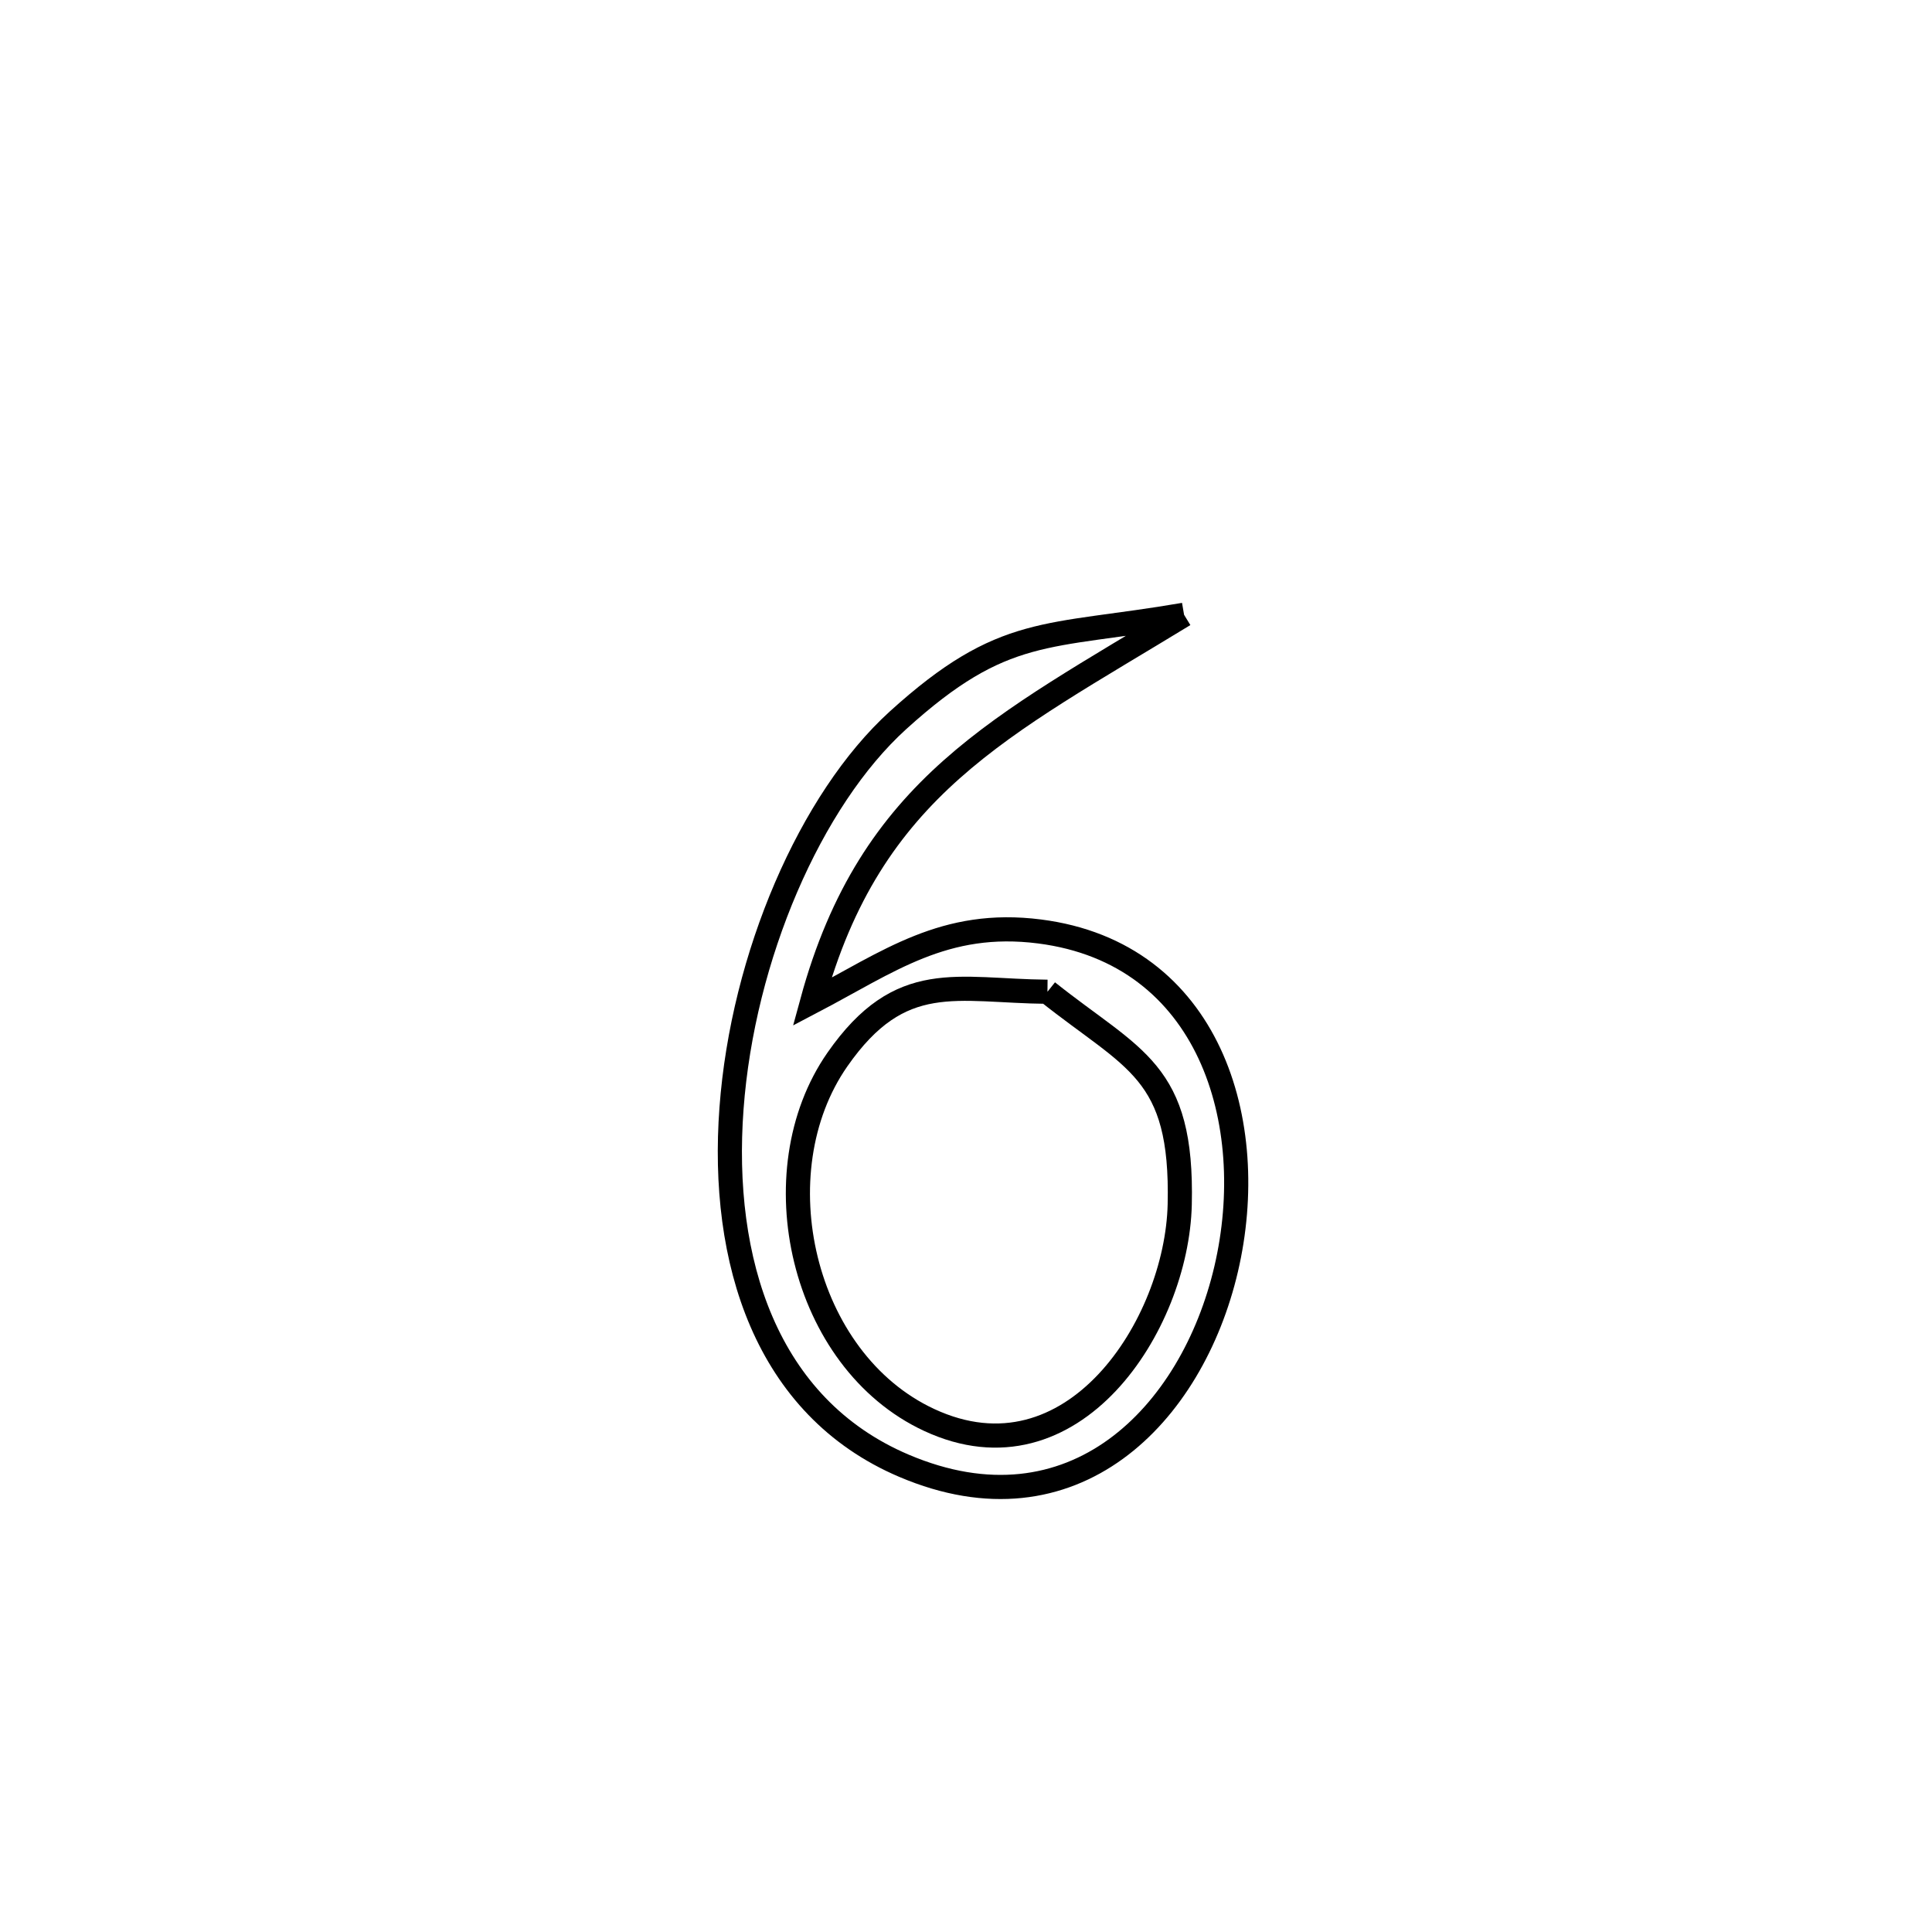 <svg xmlns="http://www.w3.org/2000/svg" viewBox="0.0 0.0 24.0 24.0" height="200px" width="200px"><path fill="none" stroke="black" stroke-width=".3" stroke-opacity="1.0"  filling="0" d="M14.709 7.637 L14.709 7.637 C12.445 9.02 10.816 9.771 10.088 12.445 L10.088 12.445 C11.038 11.947 11.733 11.42 12.914 11.571 C15.027 11.841 15.656 13.947 15.232 15.763 C14.808 17.578 13.331 19.103 11.229 18.208 C9.509 17.476 8.947 15.654 9.087 13.769 C9.226 11.884 10.068 9.935 11.155 8.948 C12.47 7.756 12.995 7.931 14.709 7.637 L14.709 7.637"></path>
<path fill="none" stroke="black" stroke-width=".3" stroke-opacity="1.0"  filling="0" d="M13.012 12.32 L13.012 12.32 C14.087 13.176 14.694 13.294 14.655 14.963 C14.62 16.461 13.324 18.469 11.542 17.639 C9.956 16.901 9.427 14.561 10.403 13.161 C11.189 12.033 11.882 12.31 13.012 12.32 L13.012 12.32"></path></svg>